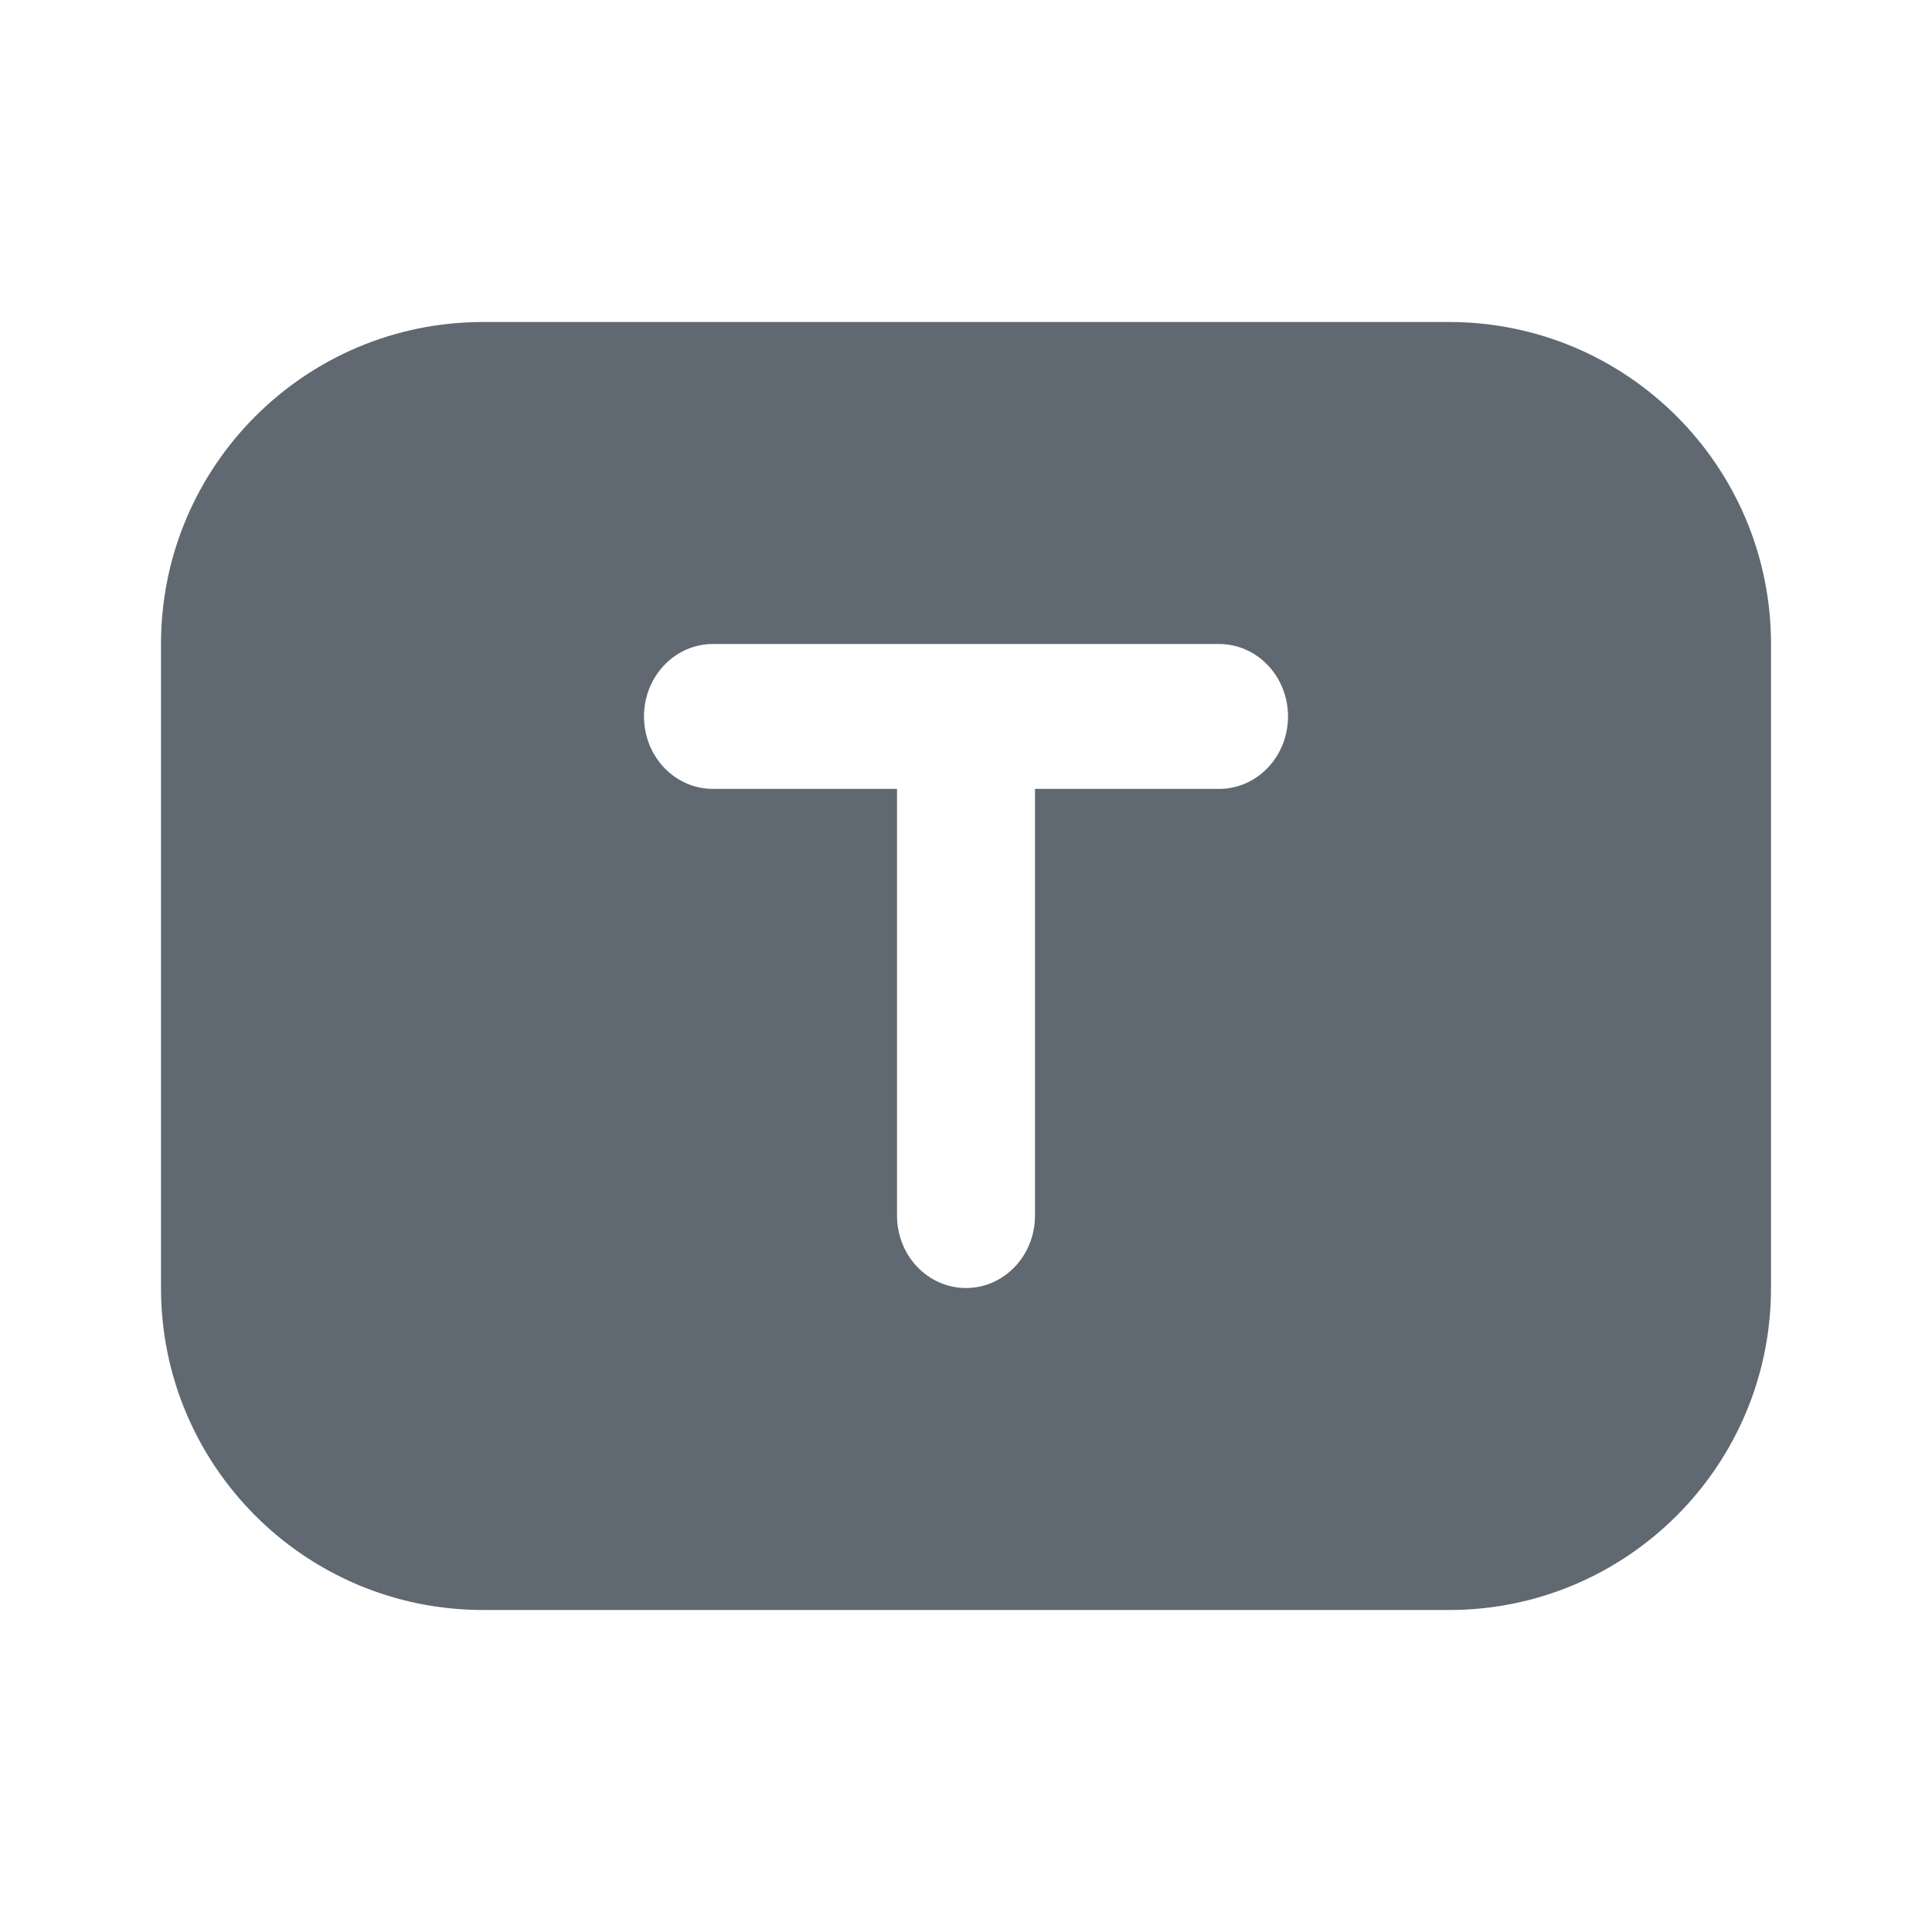 <svg width="24" height="24" viewBox="0 0 24 24" fill="none" xmlns="http://www.w3.org/2000/svg">
<path fill-rule="evenodd" clip-rule="evenodd" d="M6 4C3.791 4 2 5.791 2 8V16C2 18.209 3.791 20 6 20H18C20.209 20 22 18.209 22 16V8C22 5.791 20.209 4 18 4H6ZM8.857 9.8C8.383 9.8 8 9.398 8 8.9C8 8.402 8.383 8 8.857 8H15.143C15.617 8 16 8.402 16 8.9C16 9.398 15.617 9.8 15.143 9.8H12.857V15.1C12.857 15.598 12.474 16 12 16C11.526 16 11.143 15.598 11.143 15.1V9.8H8.857Z" fill="#606971"/>
</svg>
